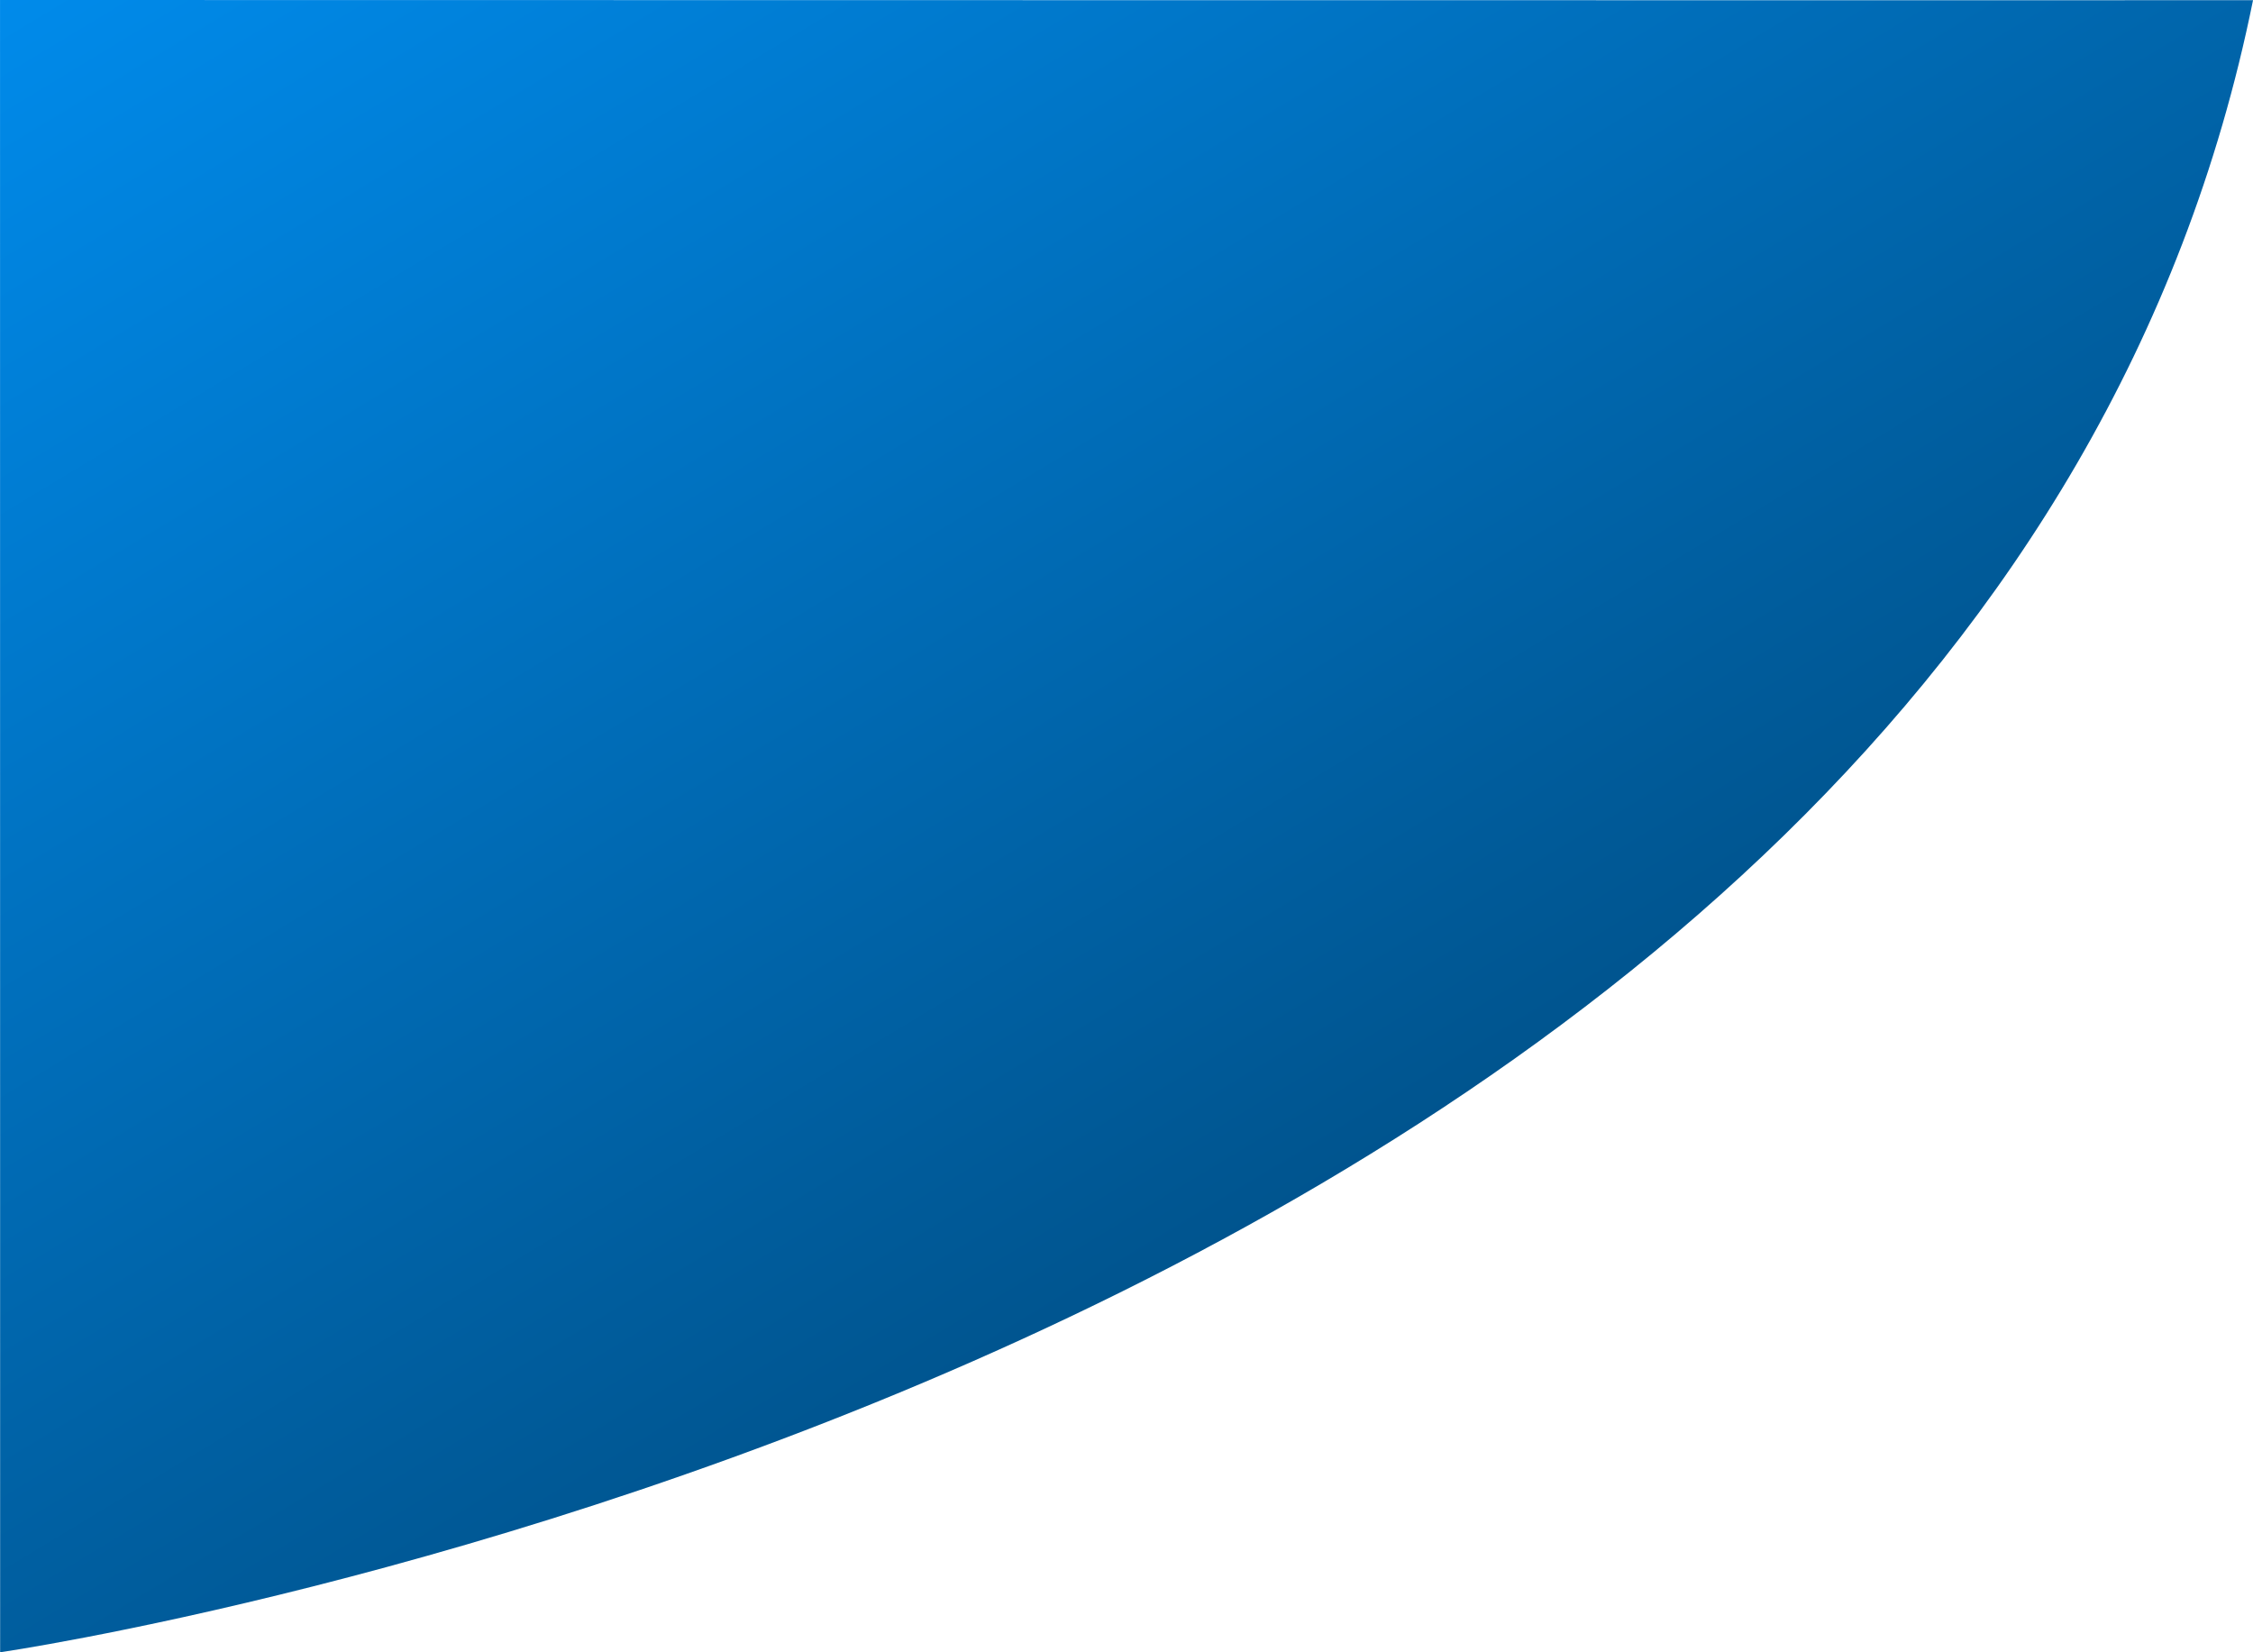 <svg xmlns="http://www.w3.org/2000/svg" xmlns:xlink="http://www.w3.org/1999/xlink" width="198.346" height="145.451" viewBox="0 0 198.346 145.451"><defs><linearGradient id="a" x1="-0.01" x2="0.624" y2="0.758" gradientUnits="objectBoundingBox"><stop offset="0" stop-color="#008beb"/><stop offset="1" stop-color="#005189"/></linearGradient></defs><path d="M-362-1133.577s174.02-25.123,198.336-145.434c-.022.017-198.346-.017-198.346-.017Z" transform="translate(362.012 1279.028)" fill="url(#a)"/></svg>